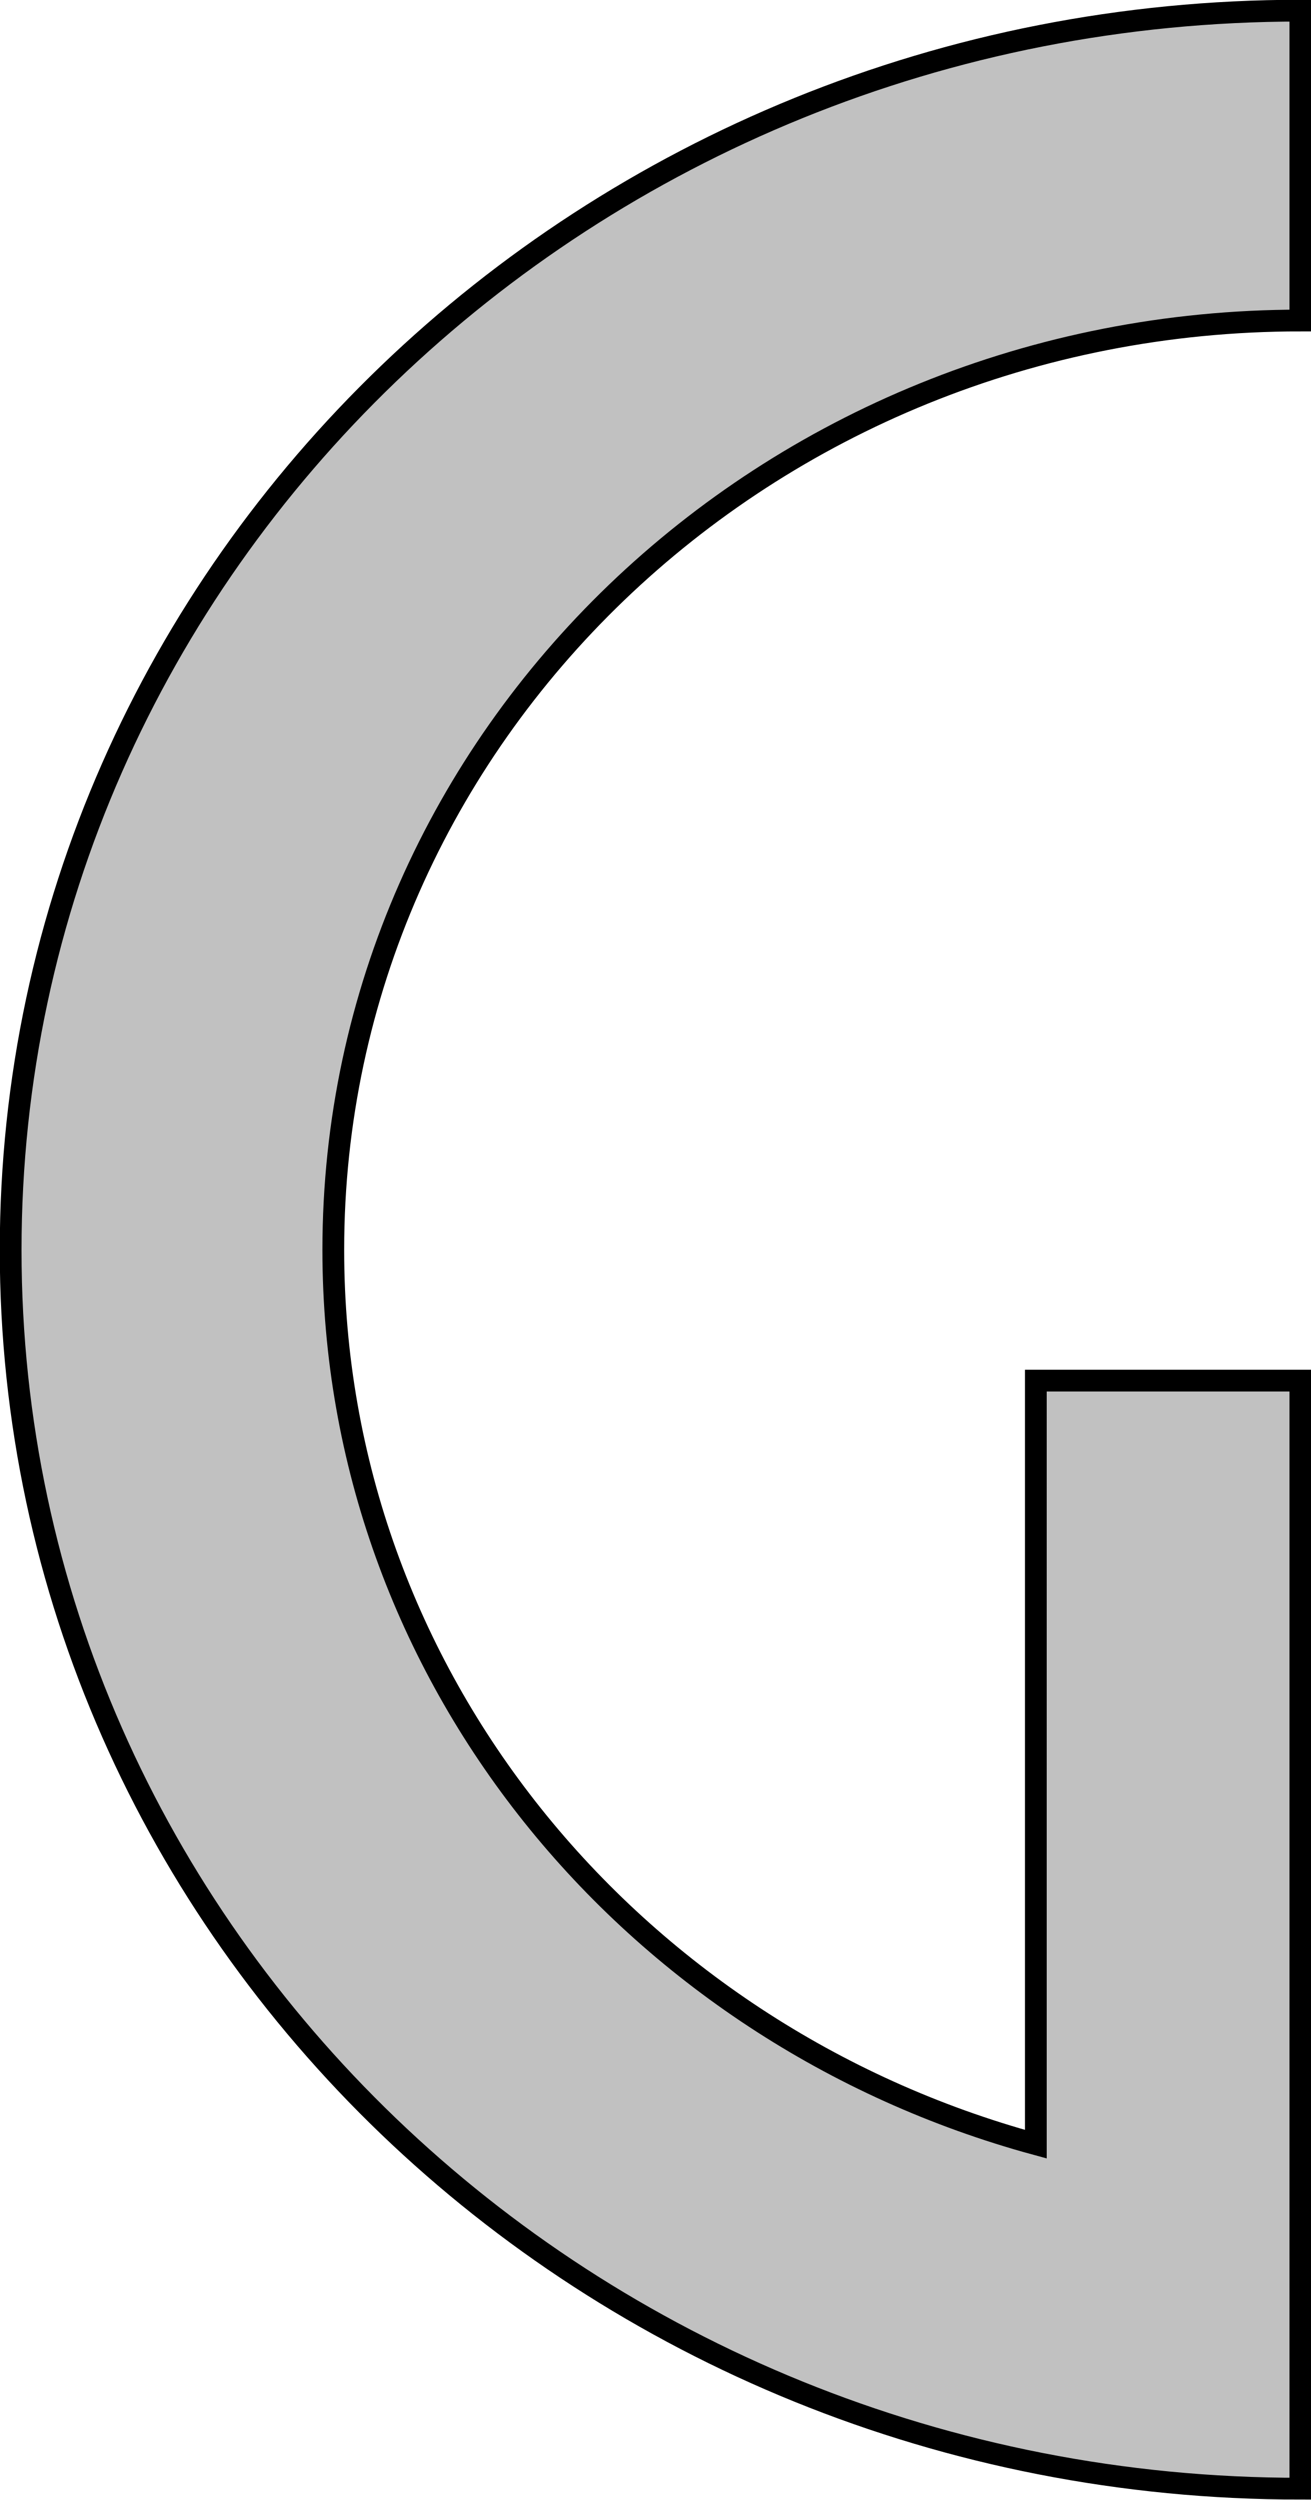 <?xml version="1.0" encoding="UTF-8"?>
<svg id="Layer_2" data-name="Layer 2" xmlns="http://www.w3.org/2000/svg" viewBox="0 0 29.54 56.31">
  <defs>
    <style>
      .cls-1 {
        fill: #c1c1c1;
        stroke: #000;
        stroke-miterlimit: 10;
        stroke-width: .49px;
      }
    </style>
  </defs>
  <g id="Layer_1-2" data-name="Layer 1">
    <path class="cls-1" d="M7.51,28.16c0,9.58,6.69,17.65,15.83,20.14V31.1h5.96v24.96C13.25,56.07,.24,43.57,.24,28.16S13.25,.24,29.3,.24V7.22c-12.04,0-21.79,9.37-21.79,20.93Z"/>
  </g>
</svg>